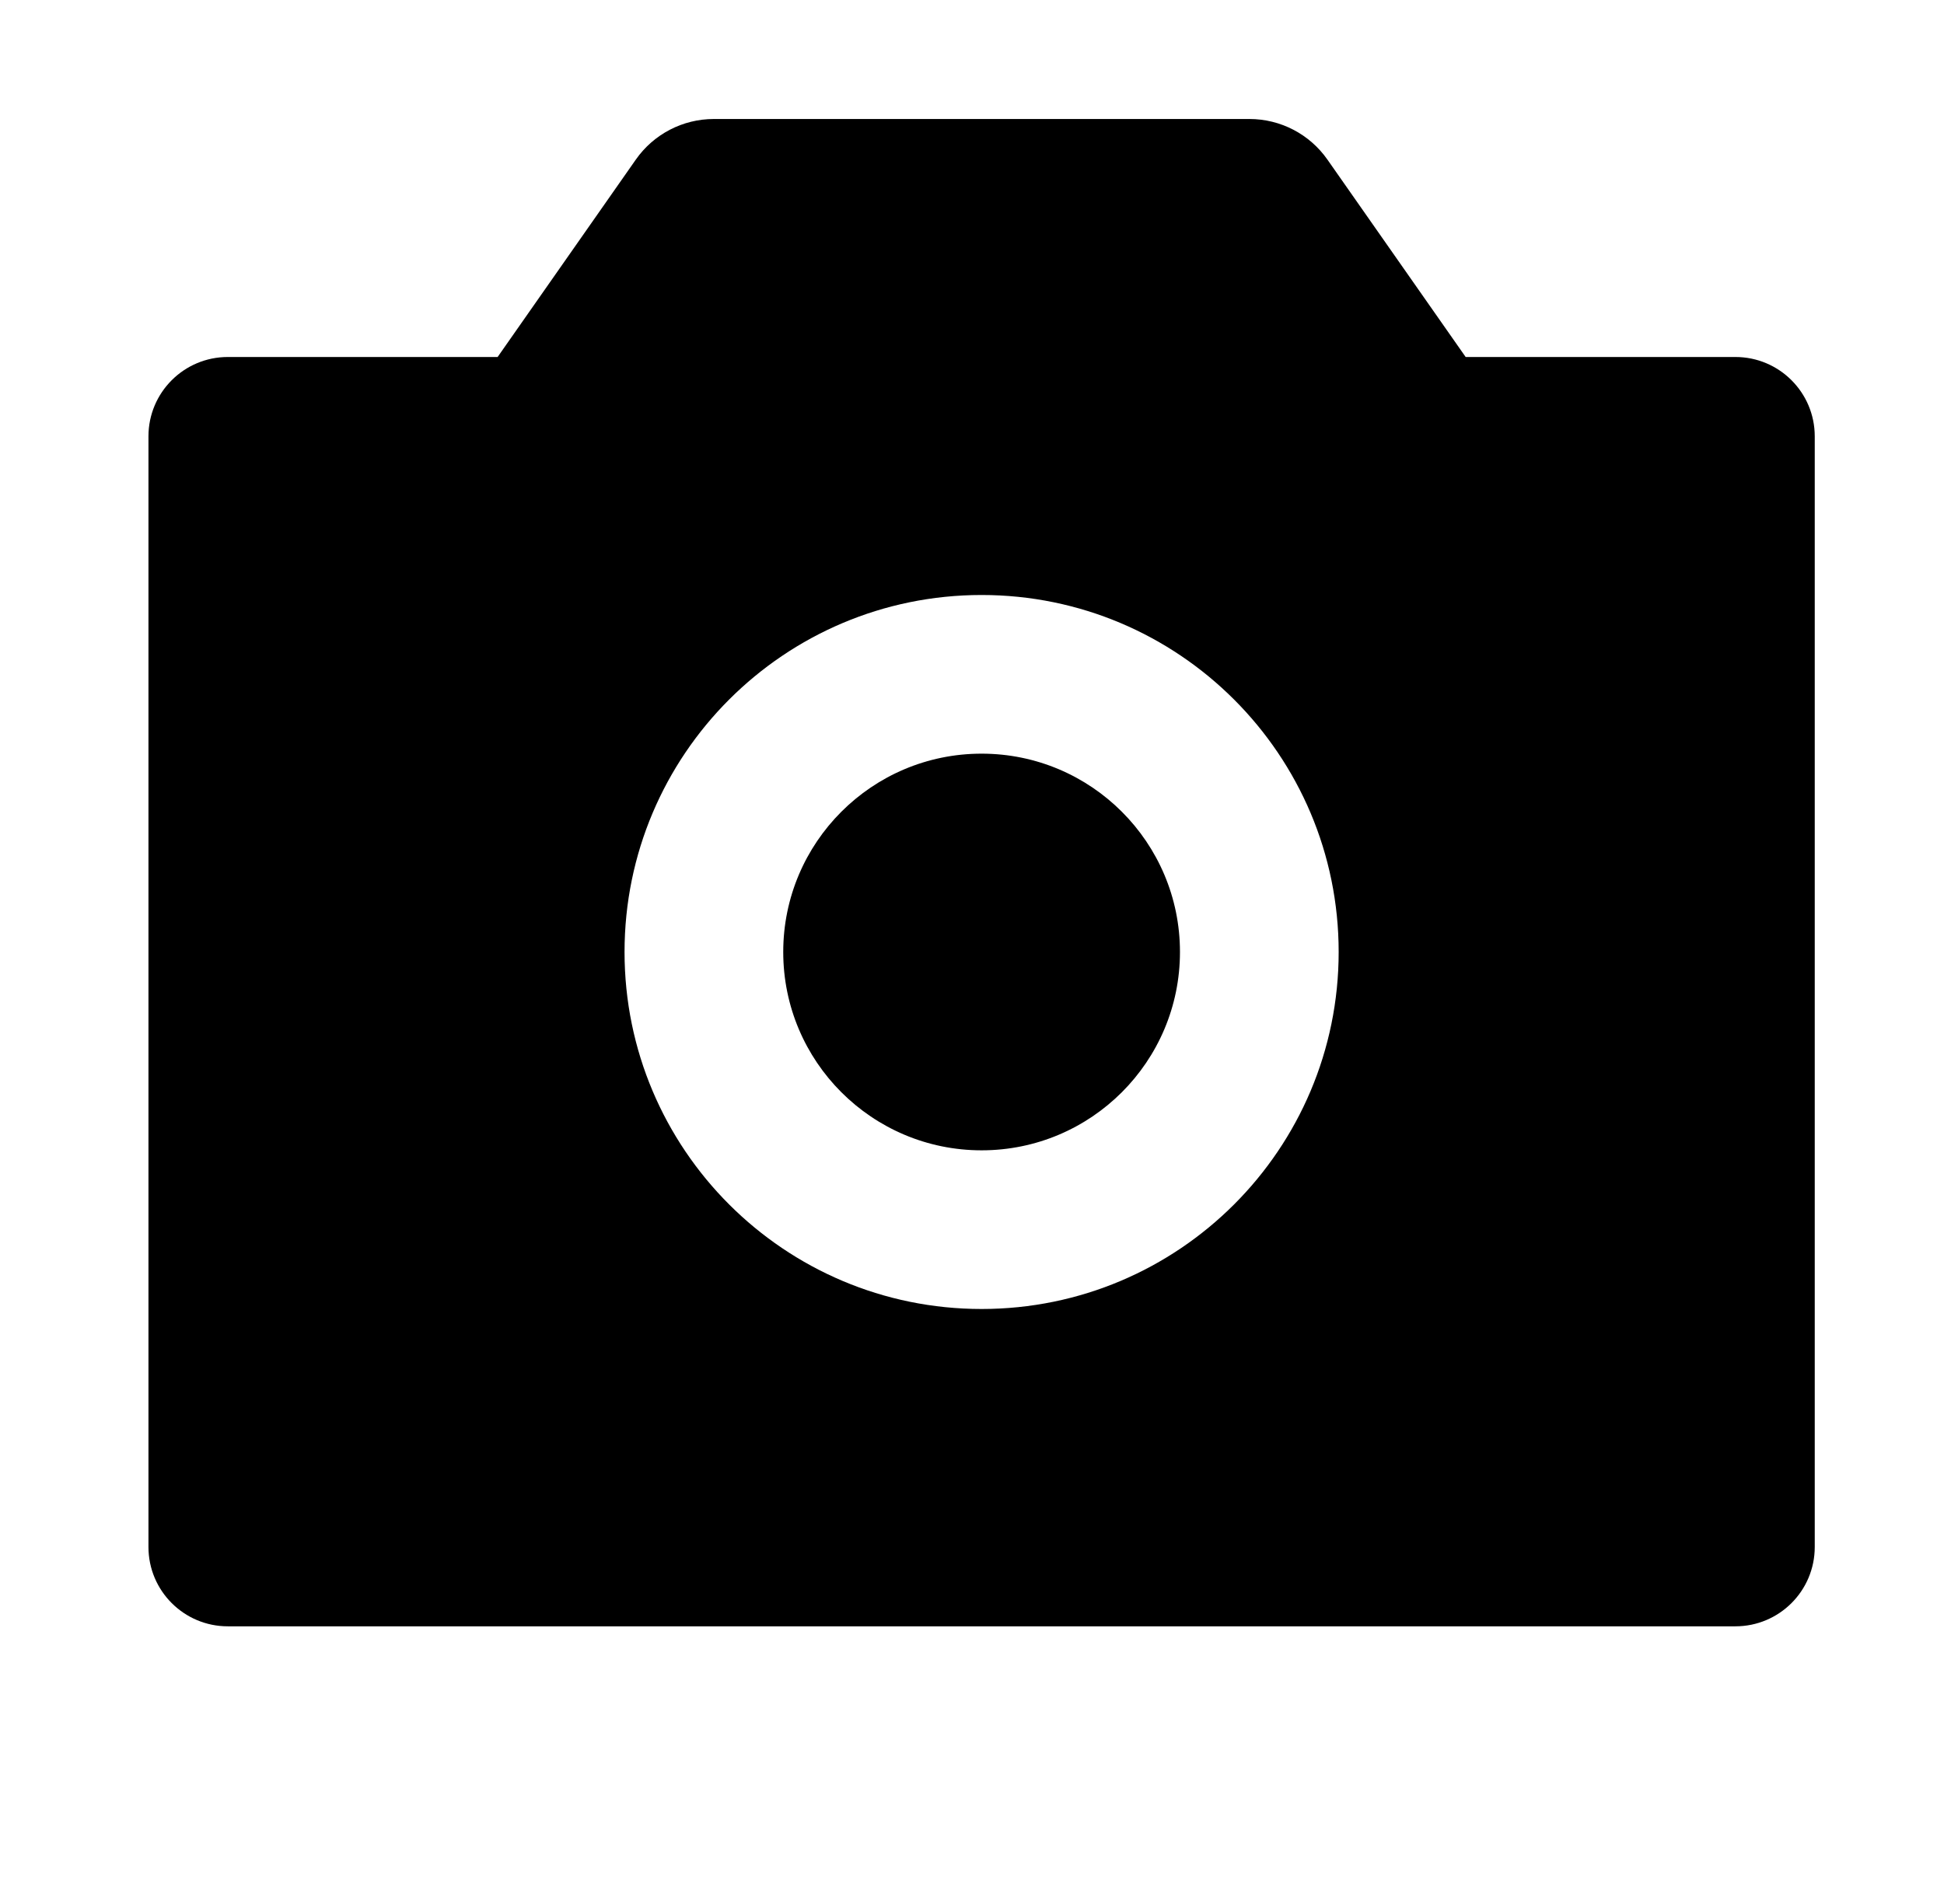 <svg width="49" height="48" viewBox="0 0 49 48" fill="none" xmlns="http://www.w3.org/2000/svg">
<path fill-rule="evenodd" clip-rule="evenodd" d="M16.026 4.024C16.475 3.382 17.209 3 17.992 3H31.493C32.276 3 33.01 3.382 33.459 4.024L36.943 9H43.742C44.847 9 45.742 9.895 45.742 11V39C45.742 40.105 44.847 41 43.742 41H5.742C4.638 41 3.742 40.105 3.742 39V11C3.742 9.895 4.638 9 5.742 9H12.543L16.026 4.024ZM29.742 24C29.742 26.761 27.504 29 24.742 29C21.981 29 19.742 26.761 19.742 24C19.742 21.239 21.981 19 24.742 19C27.504 19 29.742 21.239 29.742 24ZM24.742 33C29.713 33 33.742 28.971 33.742 24C33.742 19.029 29.713 15 24.742 15C19.772 15 15.742 19.029 15.742 24C15.742 28.971 19.772 33 24.742 33Z" fill="black"/>
</svg>
